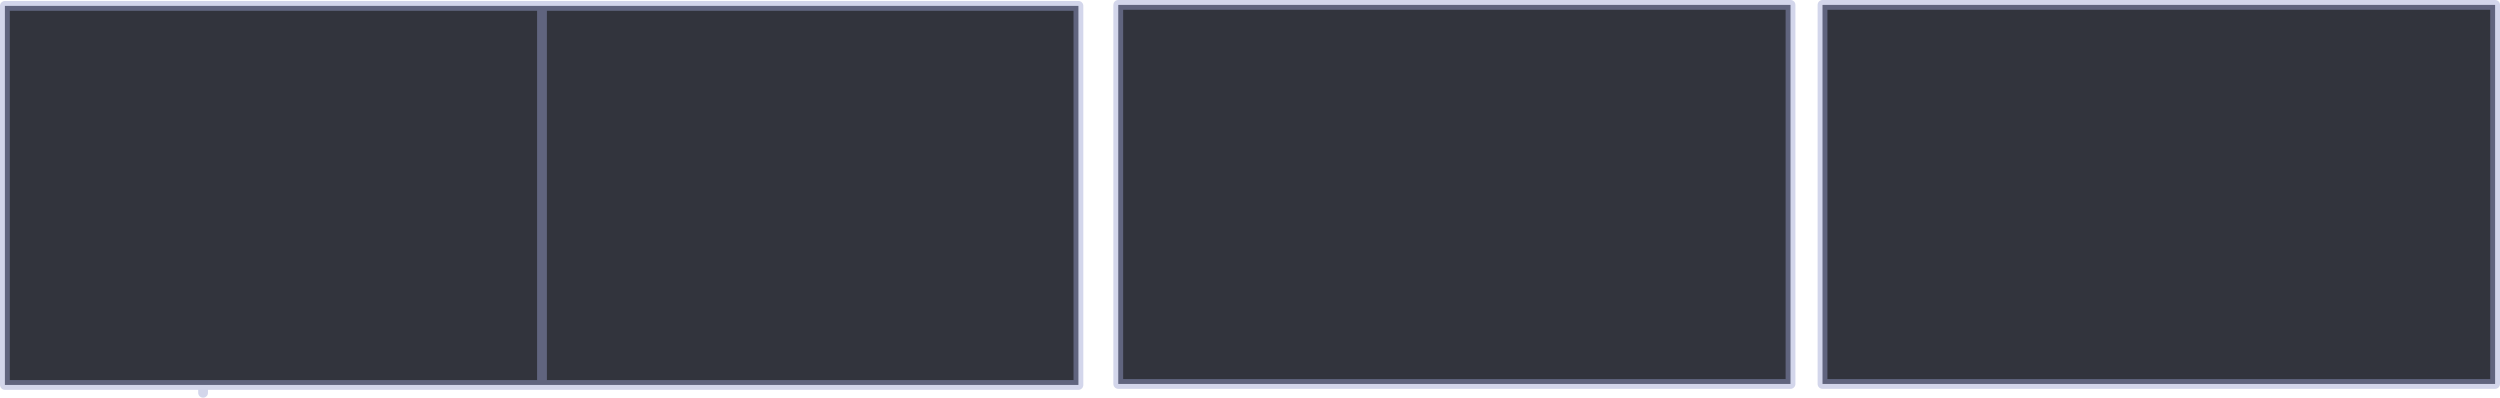 <?xml version="1.0" encoding="UTF-8" standalone="no"?>
<svg xmlns:xlink="http://www.w3.org/1999/xlink" height="60.9px" width="382.85px" xmlns="http://www.w3.org/2000/svg">
  <g transform="matrix(1.0, 0.0, 0.0, 1.0, 188.85, 29.9)">
    <path d="M193.25 -29.15 L193.25 28.9 90.25 28.9 90.25 -29.15 193.25 -29.15 M85.35 -29.15 L85.35 28.9 -17.6 28.9 -17.6 -29.15 85.35 -29.15 M-157.75 29.05 L-188.1 29.05 -188.1 -29.0 -105.85 -29.0 -23.7 -29.0 -23.7 29.05 -105.85 29.05 -157.75 29.05 M-105.85 29.05 L-105.85 -29.0 -105.85 29.05" fill="#0d101b" fill-opacity="0.847" fill-rule="evenodd" stroke="none"/>
    <path d="M193.25 -29.15 L193.25 28.9 90.25 28.9 90.25 -29.15 193.25 -29.15 M85.35 -29.15 L85.35 28.9 -17.6 28.9 -17.6 -29.15 85.35 -29.15 M-157.75 29.05 L-188.1 29.05 -188.1 -29.0 -105.85 -29.0 -23.7 -29.0 -23.7 29.05 -105.85 29.05 -157.75 29.05 -157.75 30.25 M-105.85 -29.0 L-105.85 29.05" fill="none" stroke="#9ba2d1" stroke-linecap="round" stroke-linejoin="round" stroke-opacity="0.439" stroke-width="1.5"/>
  </g>
</svg>
